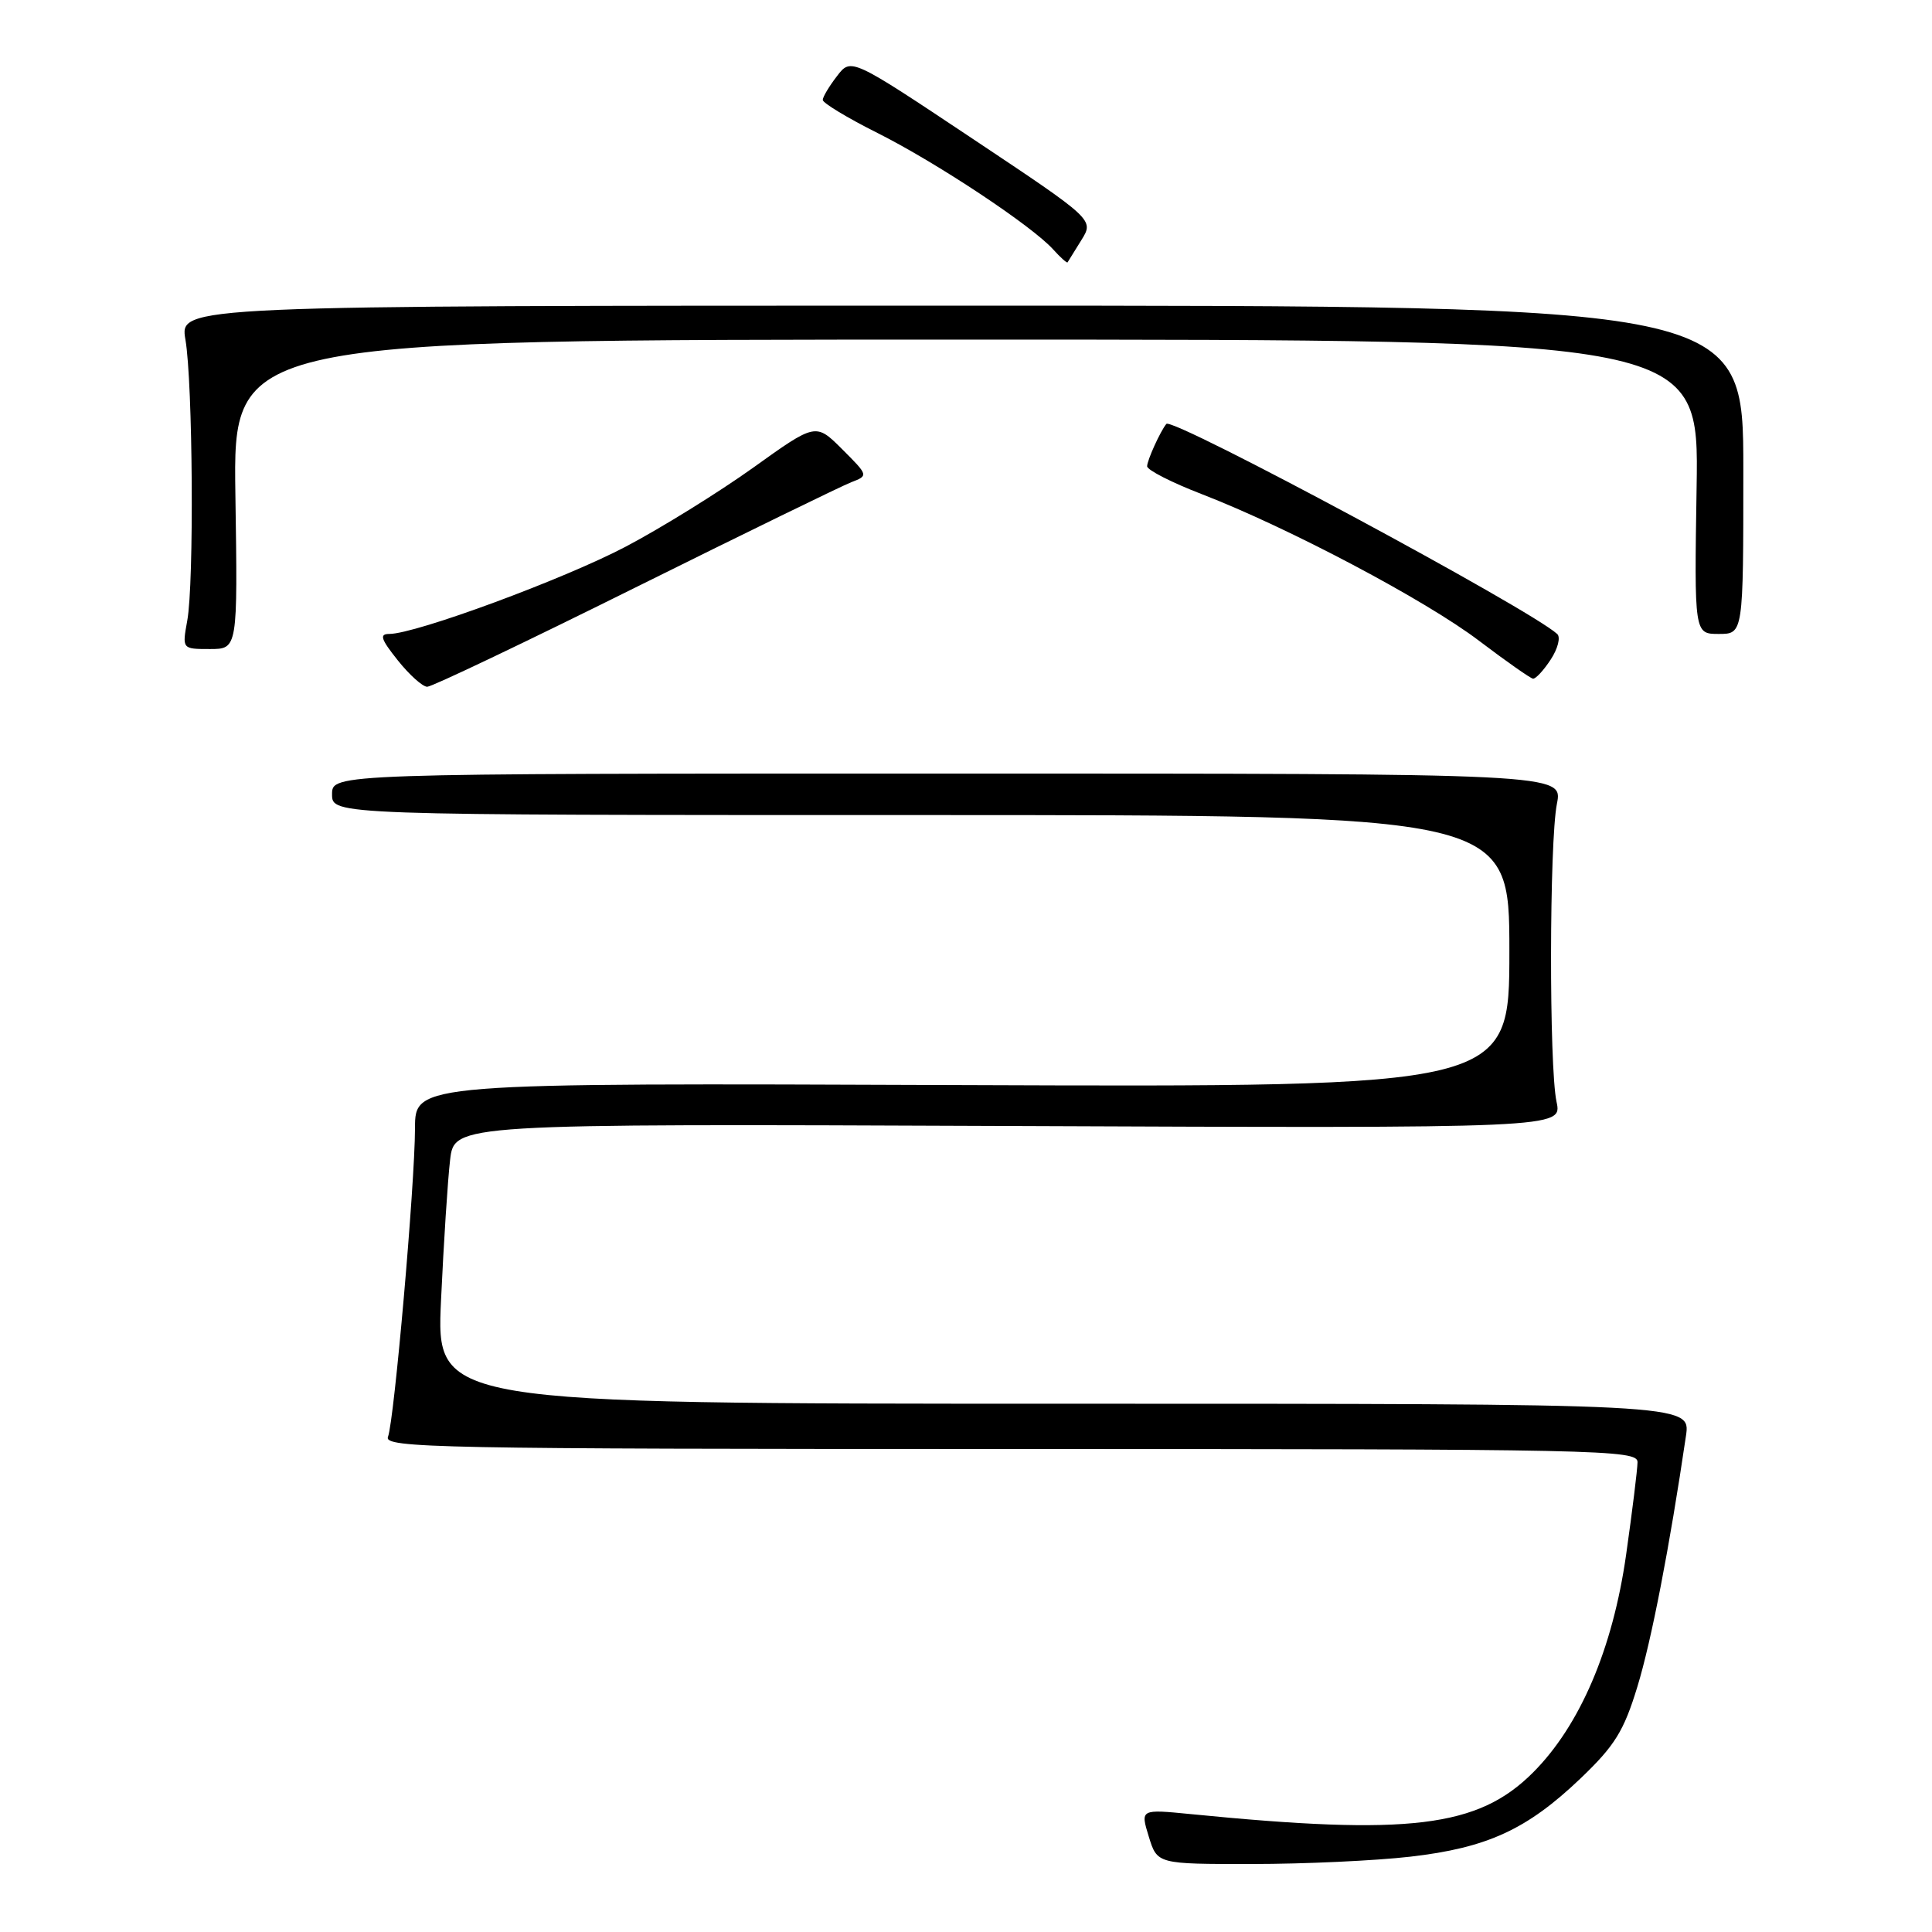 <?xml version="1.0" encoding="UTF-8" standalone="no"?>
<!DOCTYPE svg PUBLIC "-//W3C//DTD SVG 1.1//EN" "http://www.w3.org/Graphics/SVG/1.1/DTD/svg11.dtd" >
<svg xmlns="http://www.w3.org/2000/svg" xmlns:xlink="http://www.w3.org/1999/xlink" version="1.1" viewBox="0 0 256 256">
 <g >
 <path fill="currentColor"
d=" M 186.87 246.02 C 197.06 244.85 202.32 242.43 209.42 235.66 C 213.97 231.31 215.16 229.40 216.96 223.50 C 218.82 217.43 221.23 205.00 223.40 190.25 C 224.02 186.00 224.02 186.00 140.91 186.00 C 57.80 186.00 57.80 186.00 58.44 172.25 C 58.79 164.69 59.33 156.34 59.64 153.70 C 60.20 148.90 60.20 148.90 133.60 149.20 C 207.00 149.50 207.00 149.50 206.25 146.00 C 205.25 141.34 205.29 111.57 206.30 106.50 C 207.09 102.50 207.09 102.50 125.55 102.50 C 44.00 102.50 44.00 102.50 44.00 105.25 C 44.00 108.00 44.00 108.00 122.00 108.00 C 200.00 108.00 200.00 108.00 200.00 126.03 C 200.00 144.05 200.00 144.05 127.50 143.78 C 55.00 143.50 55.00 143.50 54.99 149.50 C 54.97 157.02 52.24 188.21 51.41 190.39 C 50.84 191.86 57.81 192.00 133.89 192.00 C 212.38 192.00 217.00 192.10 216.98 193.75 C 216.97 194.71 216.29 200.22 215.47 206.00 C 213.70 218.48 209.35 228.65 203.13 234.87 C 195.85 242.15 186.77 243.25 157.80 240.38 C 151.10 239.72 151.10 239.72 152.22 243.36 C 153.34 247.00 153.34 247.00 165.92 246.99 C 172.84 246.99 182.27 246.55 186.87 246.02 Z  M 84.11 77.89 C 98.63 70.68 111.53 64.39 112.79 63.90 C 115.08 63.02 115.08 63.01 111.59 59.52 C 108.09 56.03 108.09 56.03 99.80 61.97 C 95.24 65.23 87.66 69.93 82.96 72.41 C 74.79 76.72 55.08 84.00 51.58 84.00 C 50.24 84.00 50.46 84.68 52.71 87.50 C 54.24 89.42 56.00 91.00 56.61 91.00 C 57.23 91.00 69.60 85.10 84.11 77.89 Z  M 205.48 87.39 C 206.42 85.96 206.81 84.44 206.34 84.01 C 202.76 80.71 155.34 55.23 154.55 56.17 C 153.77 57.10 152.00 60.99 152.00 61.78 C 152.00 62.28 155.26 63.94 159.25 65.48 C 170.69 69.90 188.90 79.52 196.00 84.92 C 199.57 87.63 202.79 89.88 203.13 89.93 C 203.48 89.97 204.54 88.83 205.48 87.39 Z  M 31.19 65.50 C 30.89 45.00 30.89 45.00 128.00 45.00 C 225.12 45.00 225.12 45.00 224.81 64.50 C 224.50 84.00 224.50 84.00 227.75 84.00 C 231.00 84.00 231.00 84.00 231.00 62.25 C 231.00 40.50 231.00 40.50 127.40 40.50 C 23.80 40.50 23.80 40.50 24.57 45.00 C 25.55 50.69 25.73 77.27 24.81 82.25 C 24.13 86.00 24.13 86.00 27.81 86.00 C 31.50 86.00 31.50 86.00 31.19 65.50 Z  M 143.29 31.81 C 144.97 29.11 144.97 29.11 128.87 18.38 C 112.77 7.65 112.77 7.65 110.91 10.08 C 109.88 11.41 109.03 12.83 109.02 13.24 C 109.01 13.64 112.26 15.61 116.25 17.61 C 124.10 21.55 136.70 29.90 139.55 33.05 C 140.52 34.13 141.39 34.90 141.46 34.76 C 141.54 34.62 142.36 33.29 143.29 31.81 Z "/>
</g>
</svg>